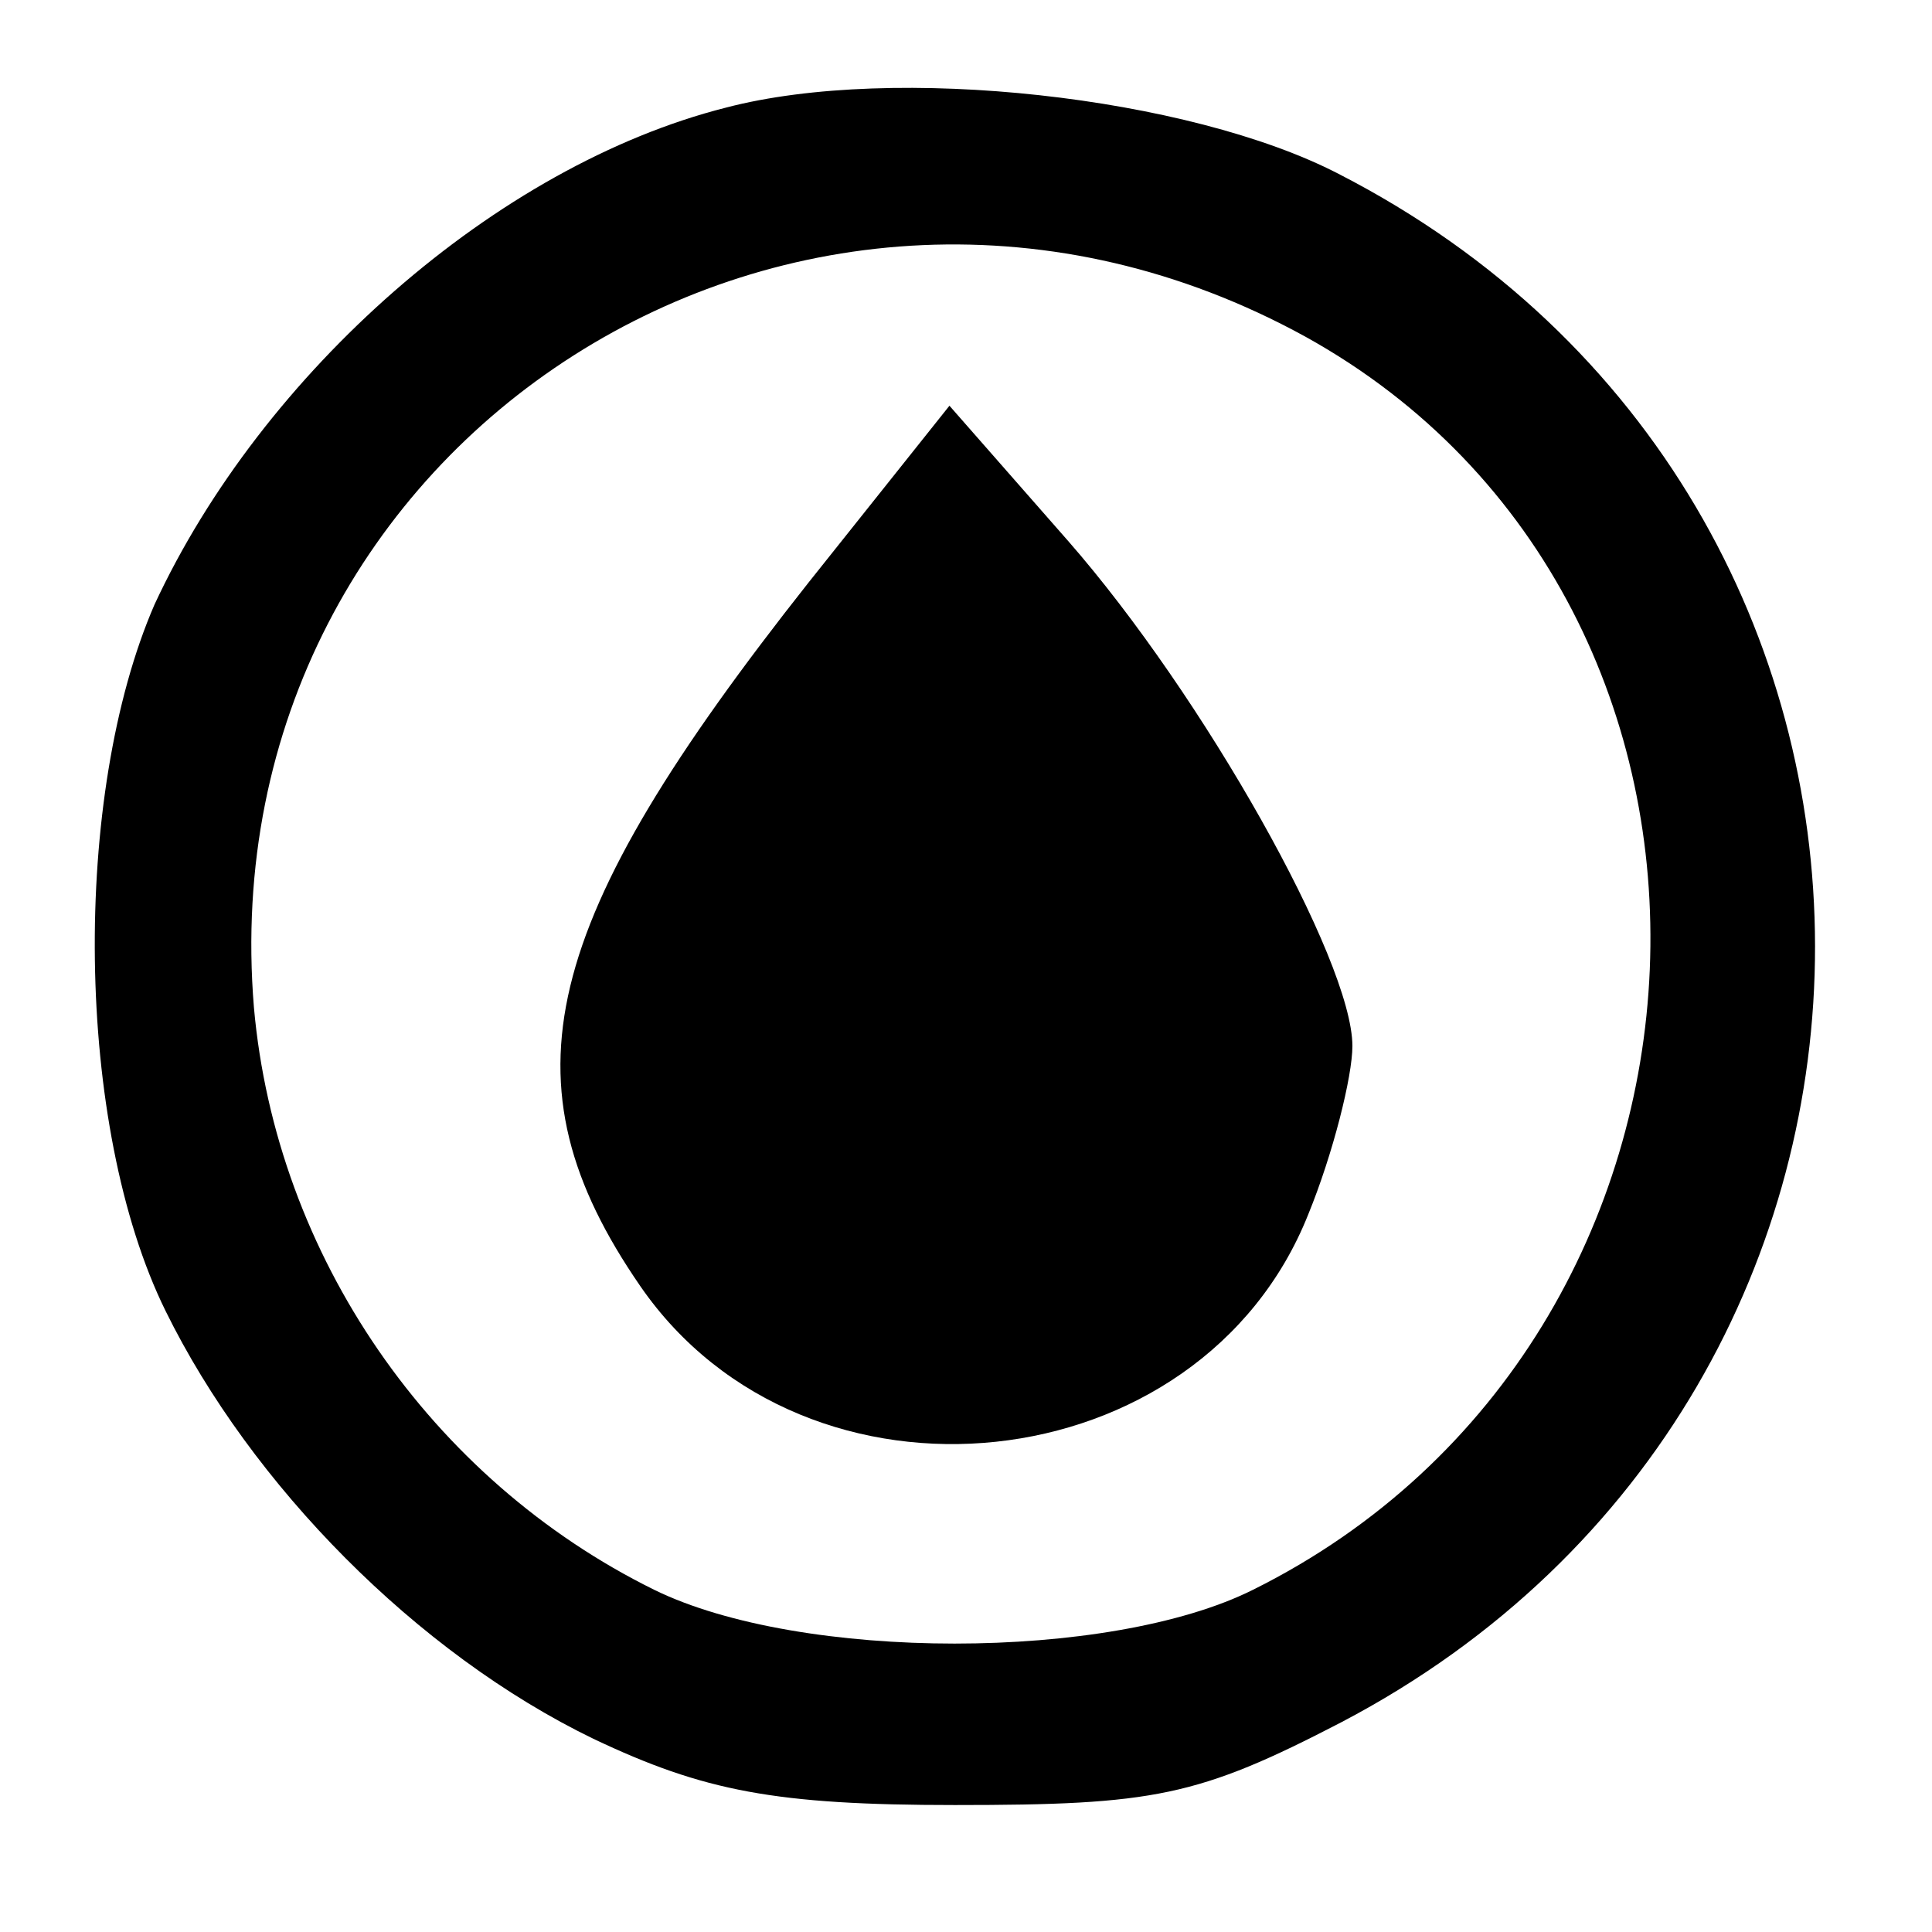<?xml version="1.0" standalone="no"?>
<!DOCTYPE svg PUBLIC "-//W3C//DTD SVG 20010904//EN"
 "http://www.w3.org/TR/2001/REC-SVG-20010904/DTD/svg10.dtd">
<svg version="1.0" xmlns="http://www.w3.org/2000/svg"
 width="70pt" height="70pt" viewBox="0 0 70 70"
 preserveAspectRatio="xMidYMid meet">
<g transform="translate(0,70) scale(0.1,-0.1)"
fill="#000000" stroke="none">
<path d="M263 661 c-83 -21 -168 -96 -207 -180 -30 -69 -29 -189 4 -256 31
-63 91 -124 155 -155 40 -19 66 -24 131 -24 72 0 88 3 140 30 229 120 229 443
-1 561 -54 28 -161 40 -222 24z m210 -83 c175 -97 164 -363 -19 -454 -52 -26
-164 -26 -217 0 -81 40 -137 121 -145 211 -17 206 199 343 381 243z"/>
<path d="M293 489 c-98 -124 -112 -181 -61 -255 60 -87 203 -72 242 26 9 22
16 50 16 61 0 31 -54 127 -103 183 l-43 49 -51 -64z"/>
</g>
</svg>
